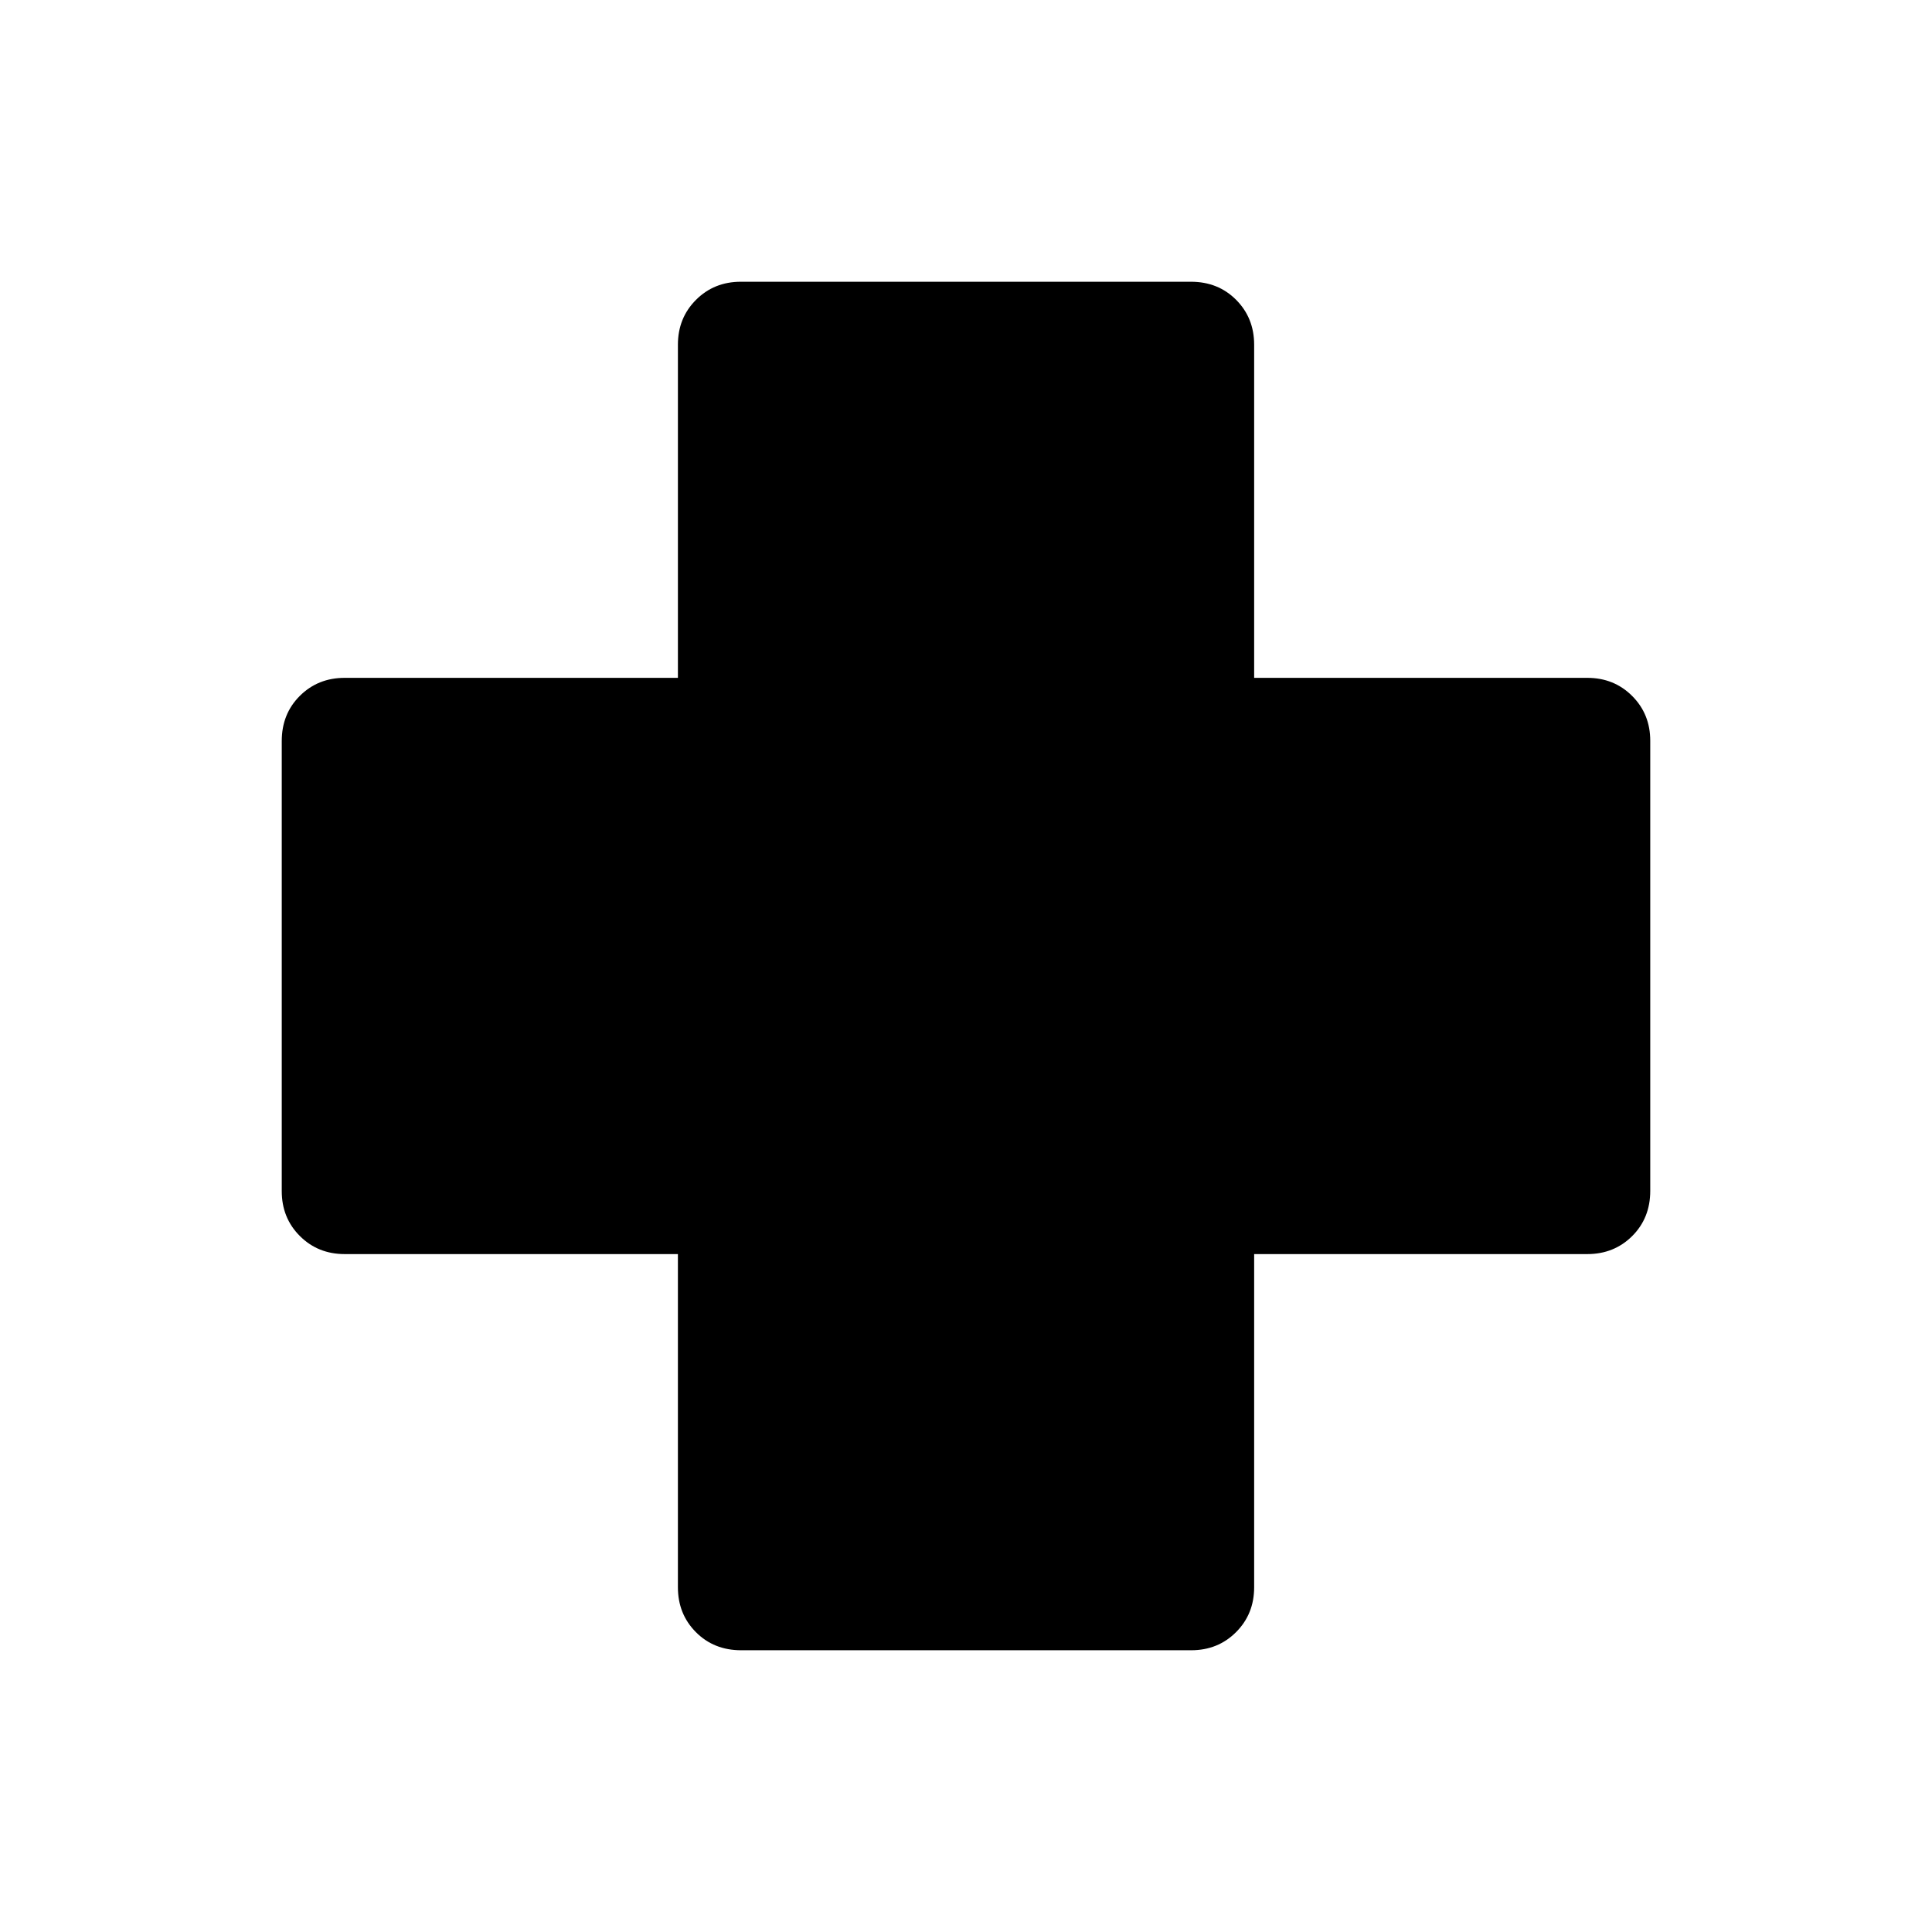 <svg xmlns="http://www.w3.org/2000/svg" height="40" viewBox="0 -960 960 960" width="40"><path d="M368.27-140q-13.53 0-22.48-8.99-8.94-9-8.94-22.29v-165.57H171.28q-13.29 0-22.29-8.99-8.99-8.99-8.99-22.29v-223.63q0-13.53 8.99-22.47 9-8.95 22.29-8.95h165.57v-165.54q0-13.29 8.99-22.29 8.99-8.99 22.29-8.99h223.63q13.53 0 22.47 8.99 8.95 9 8.95 22.29v165.54h165.54q13.29 0 22.29 9 8.99 8.99 8.99 22.28v223.63q0 13.53-8.99 22.48-9 8.94-22.29 8.94H623.18v165.57q0 13.29-9 22.29-8.99 8.99-22.28 8.99H368.27Z"/></svg>